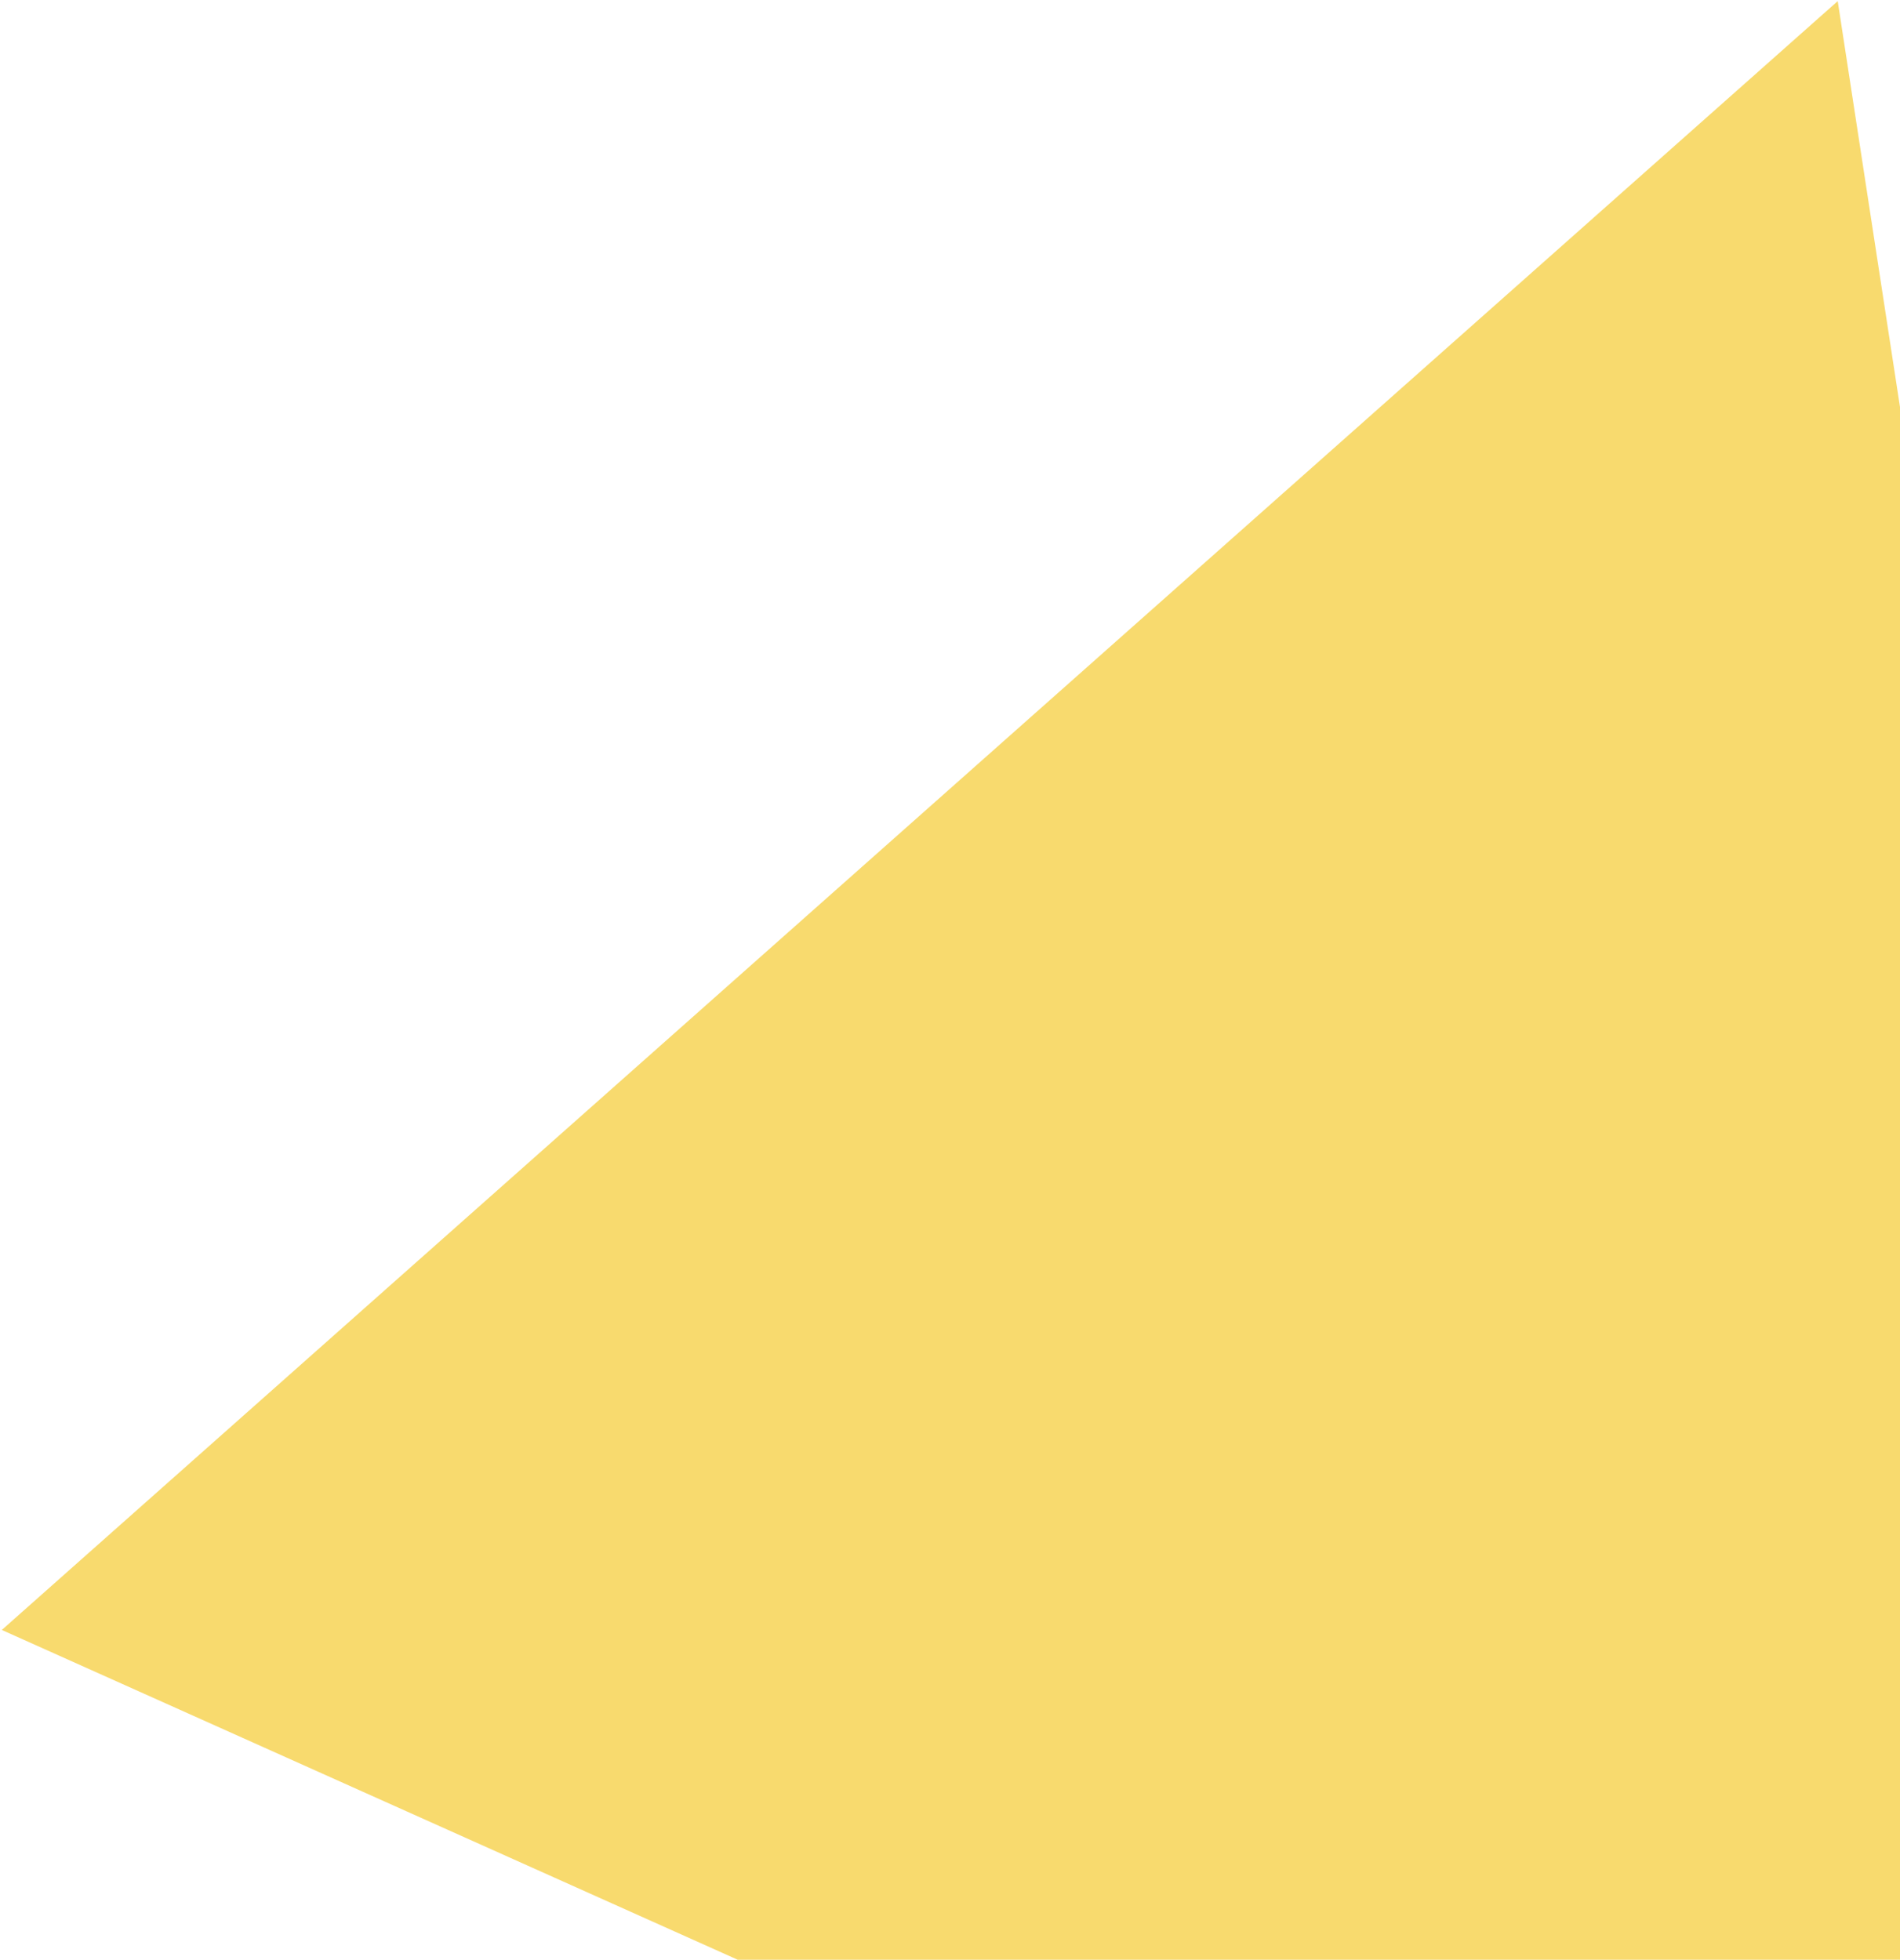 <svg width="731" height="754" viewBox="0 0 731 754" fill="none" xmlns="http://www.w3.org/2000/svg">
<path d="M0.697 627.118L707.04 0.431L862.4 1013.29L0.697 627.118Z" fill="#F3C623" fill-opacity="0.66"/>
</svg>
